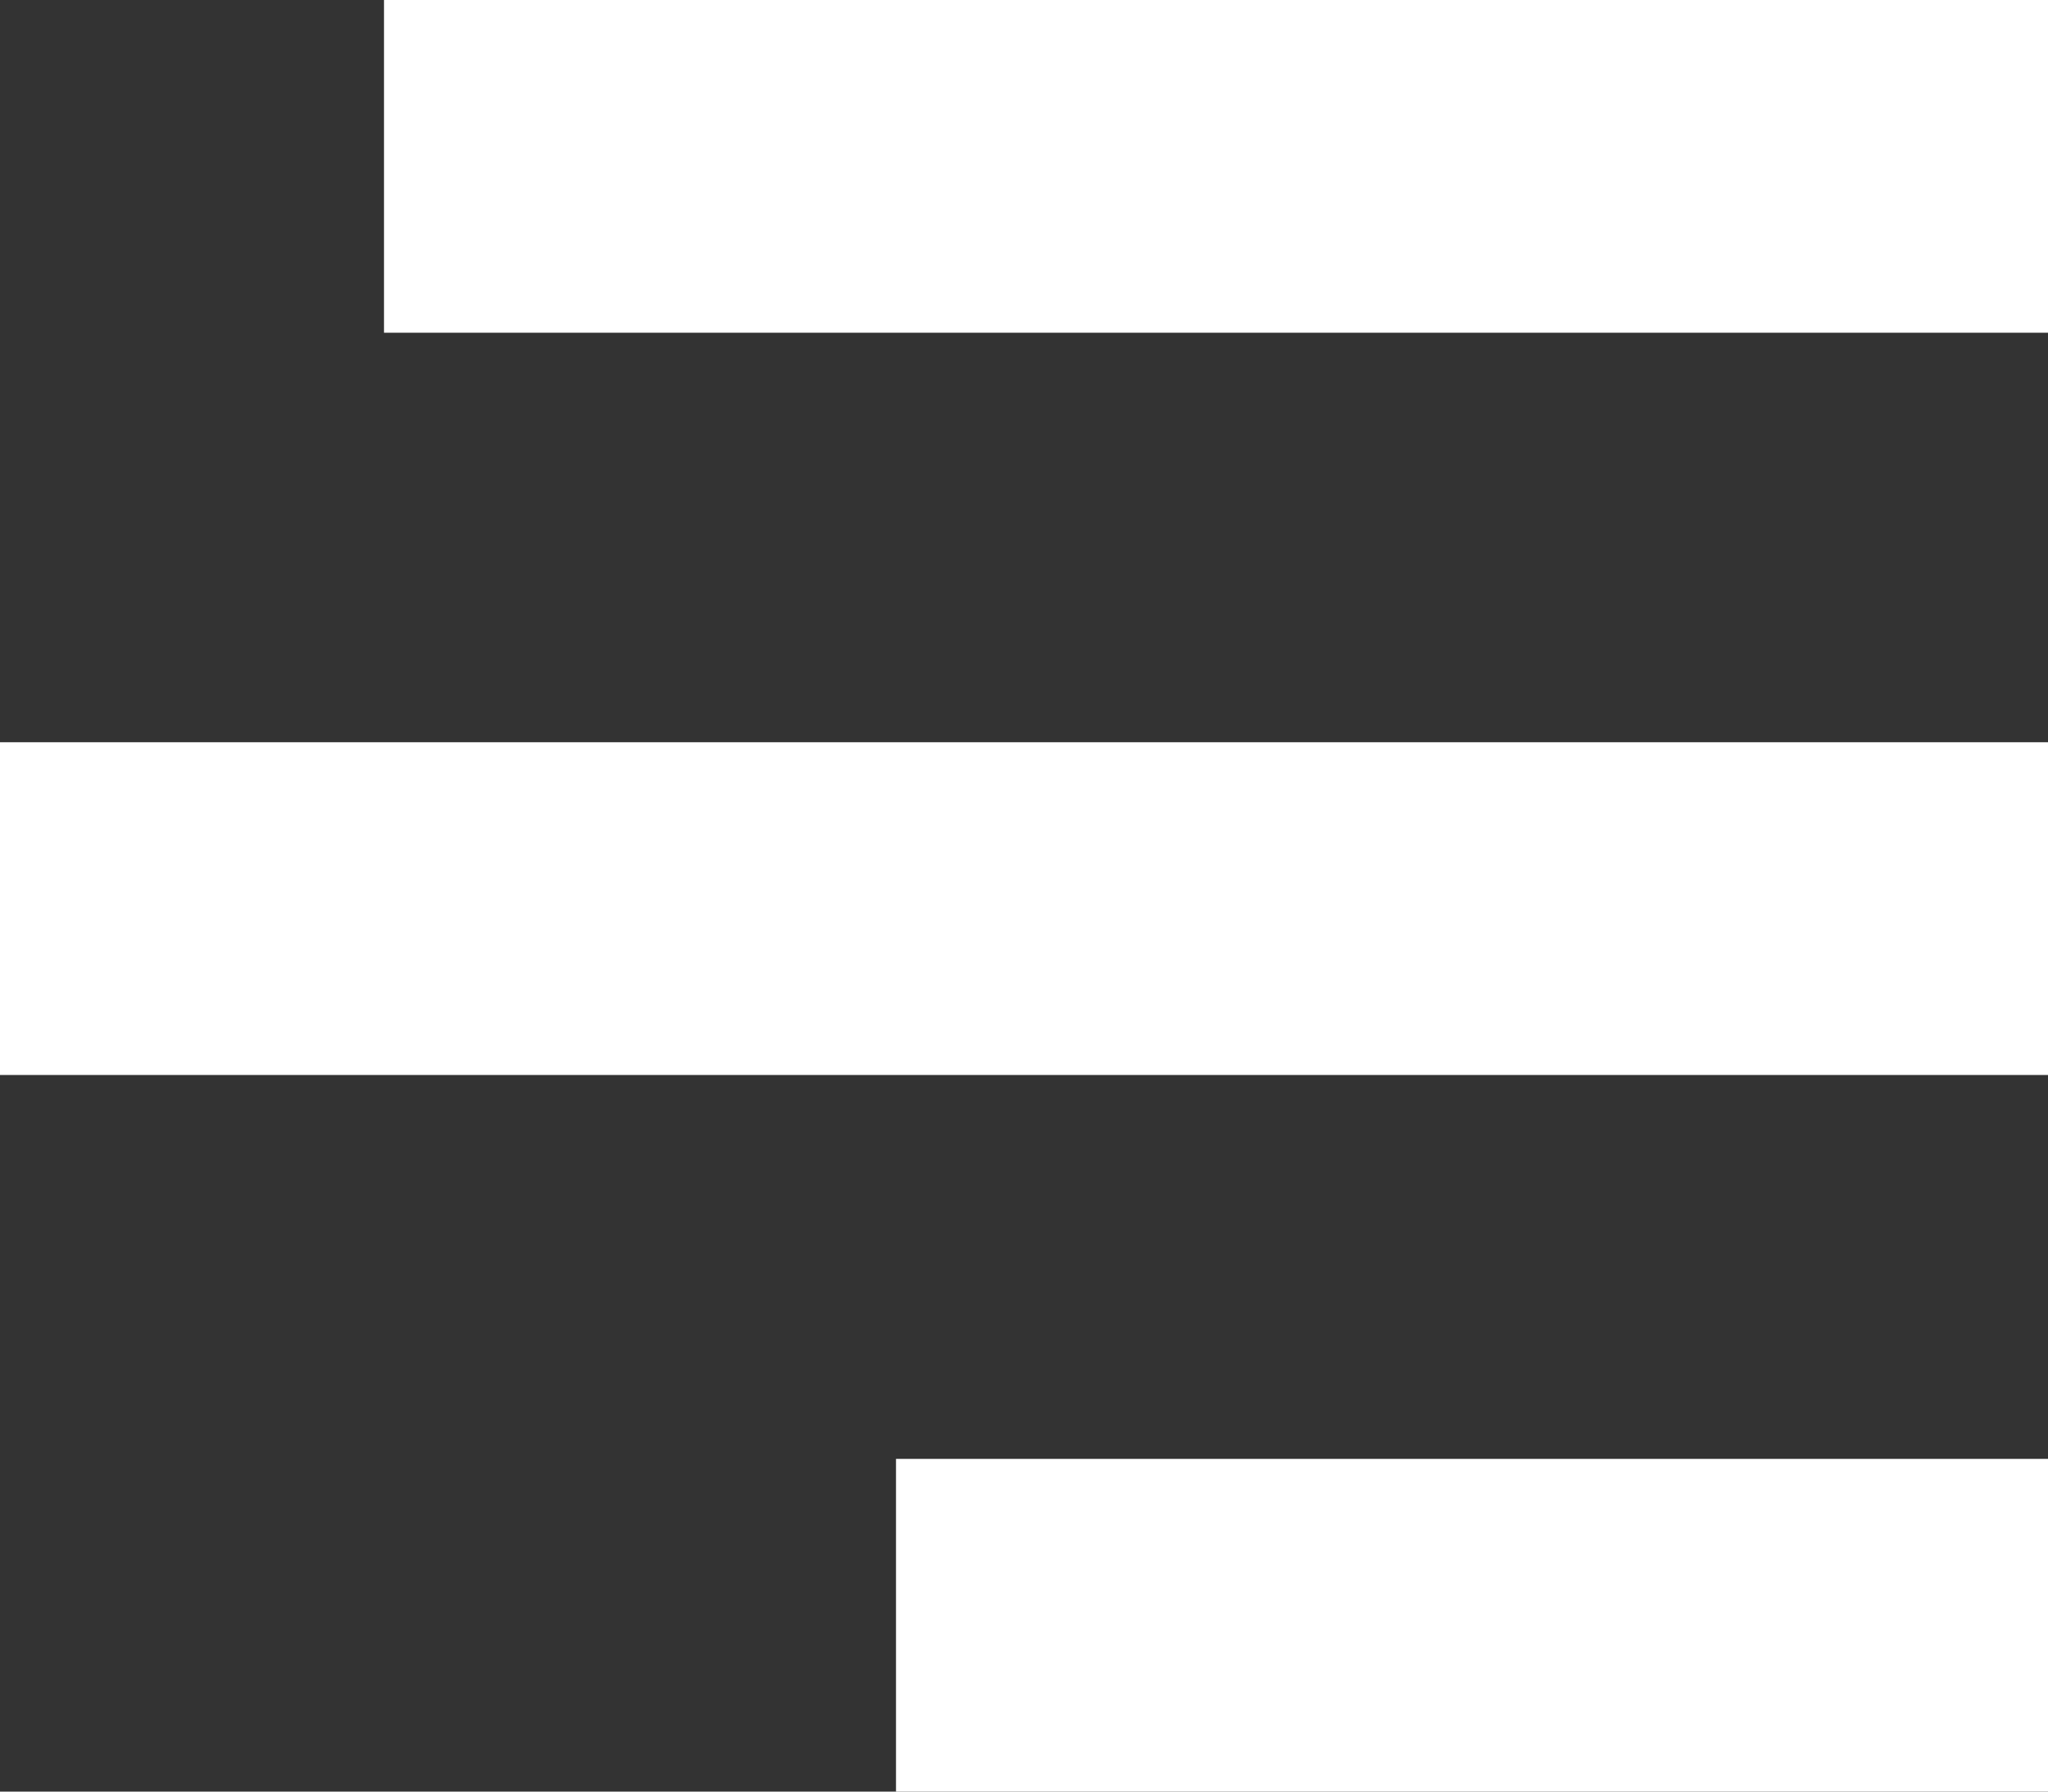 <svg xmlns="http://www.w3.org/2000/svg" width="80" height="70" viewBox="0 0 80 70">
    <rect x="0" y="0" width="80" height="70" fill="#333333" stroke="none"/>
    <g fill="#fff" fill-rule="nonzero">
        <path d="M15 0h65v13H15zM0 29h80v13H0zM35 57h45v13H35z"/>
    </g>
</svg>
